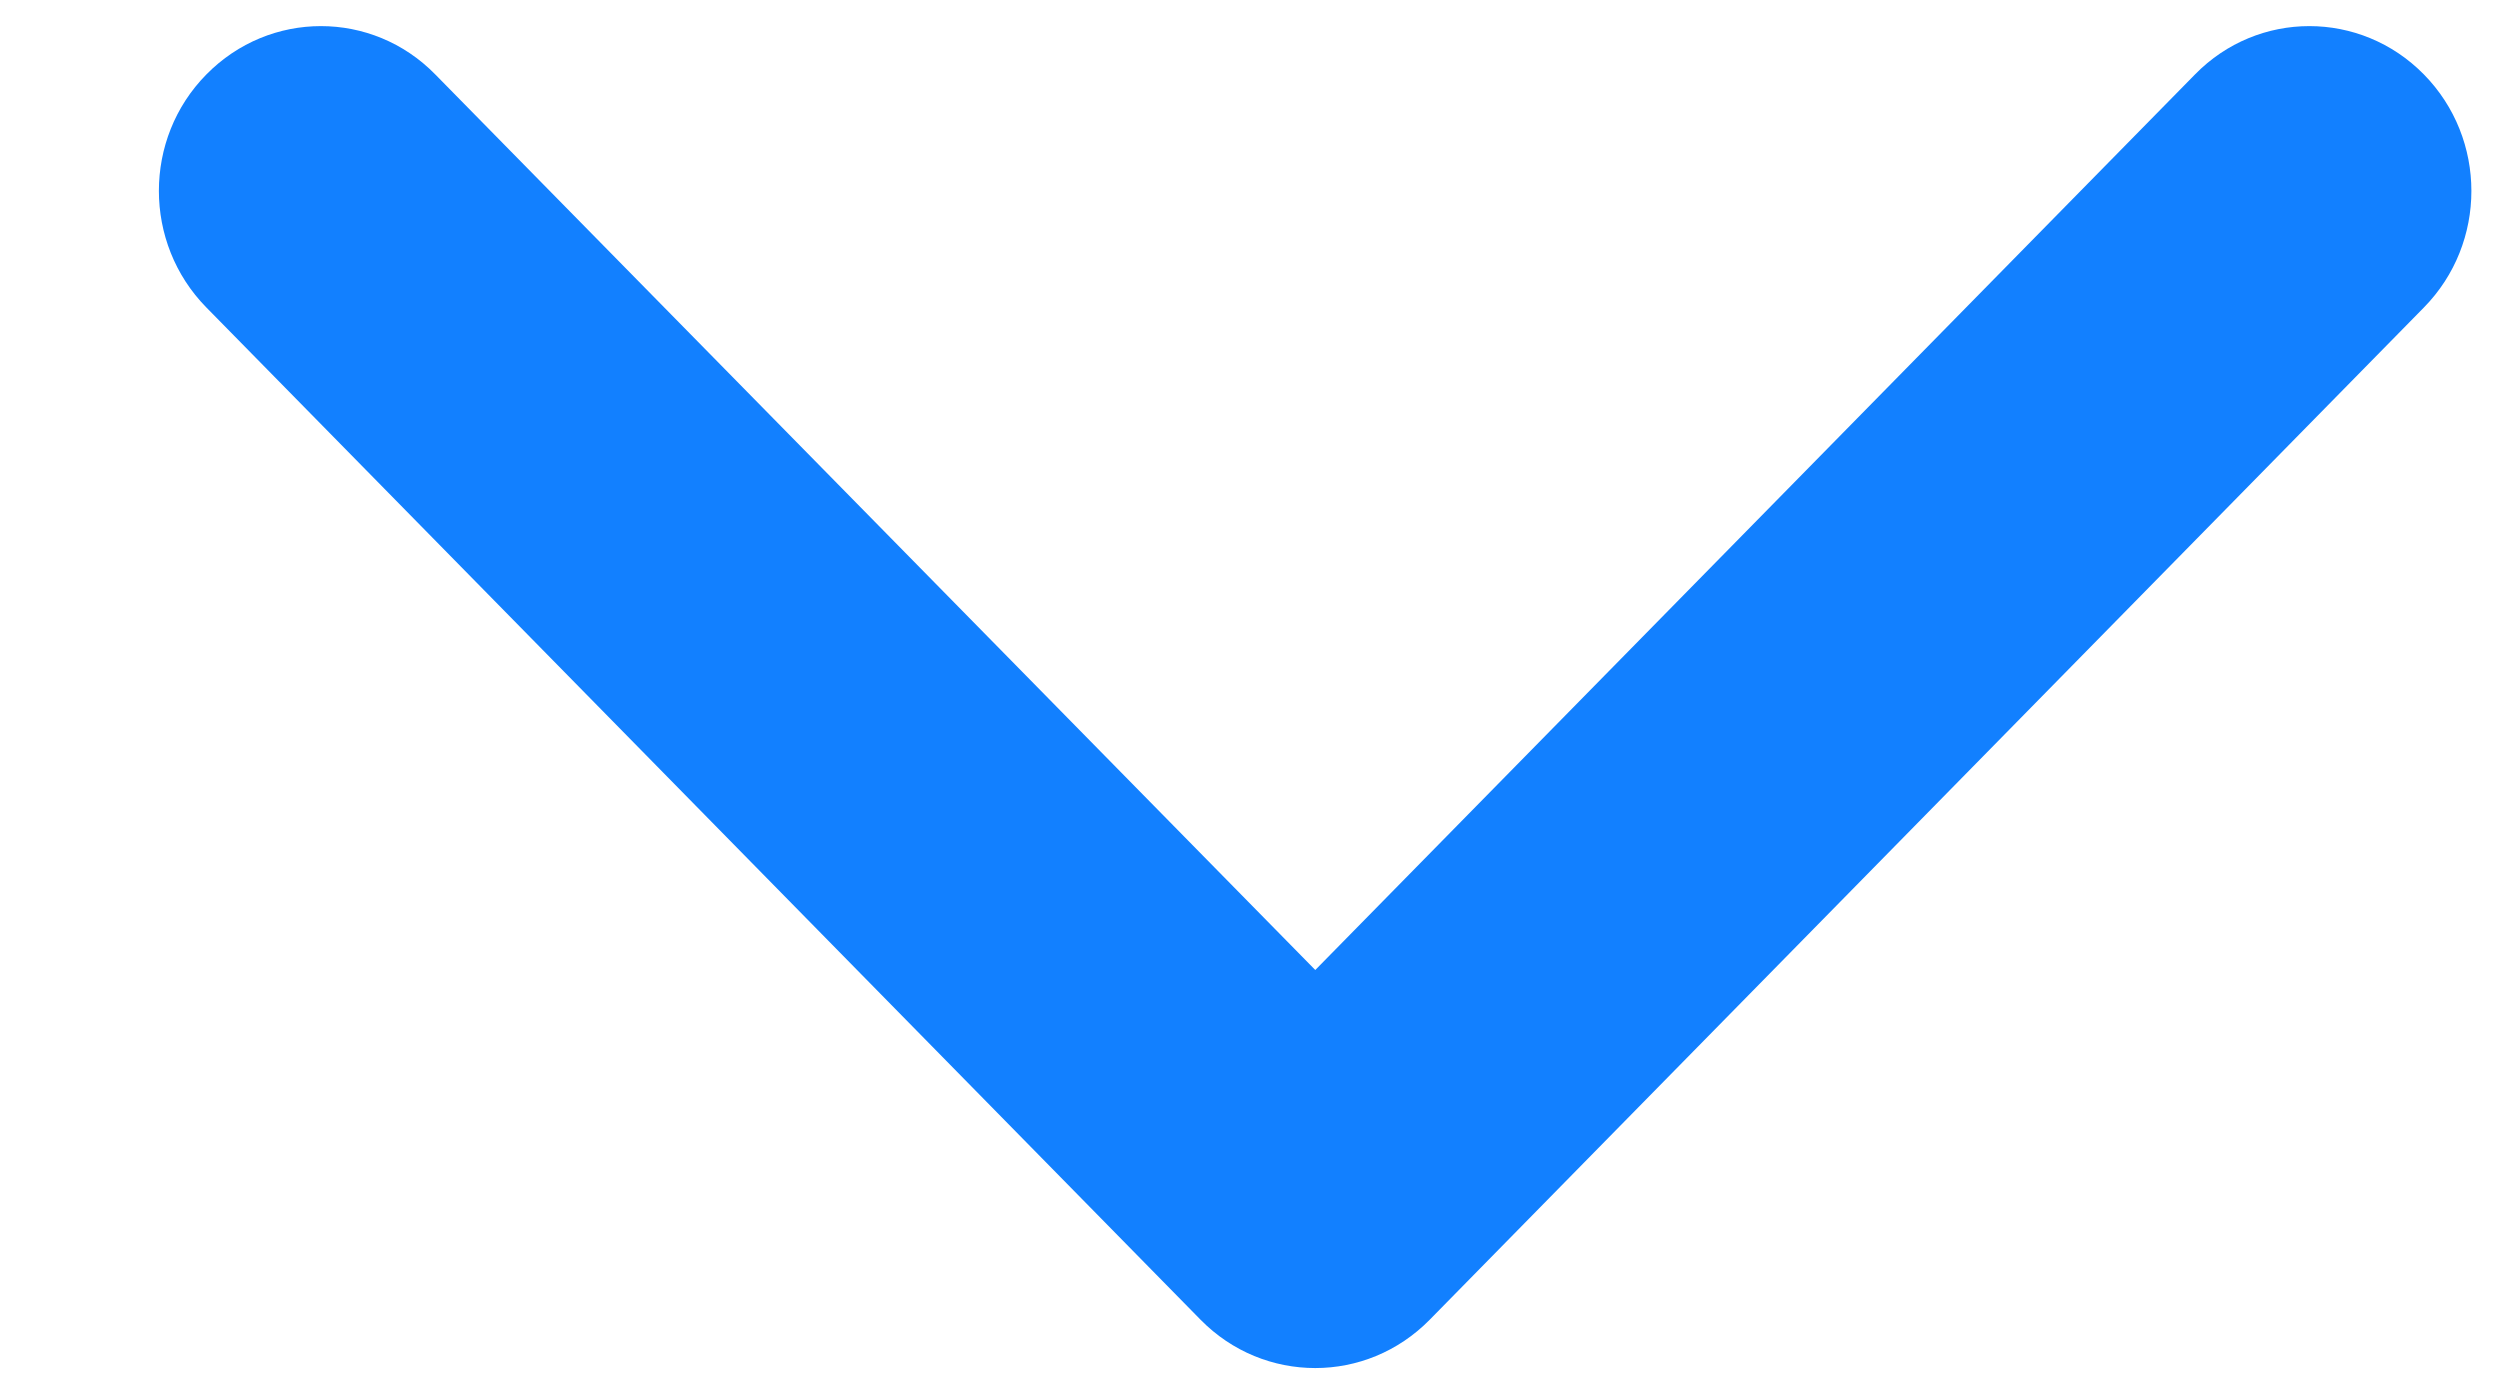 <svg width="9" height="5" viewBox="0 0 9 5" fill="none" xmlns="http://www.w3.org/2000/svg">
<path d="M4.735 4.925C4.585 4.925 4.436 4.867 4.322 4.751L0.743 1.107C0.515 0.875 0.515 0.499 0.743 0.268C0.971 0.036 1.34 0.036 1.567 0.268L4.735 3.492L7.902 0.268C8.129 0.036 8.498 0.036 8.726 0.268C8.954 0.5 8.954 0.875 8.726 1.107L5.147 4.751C5.033 4.867 4.884 4.925 4.735 4.925Z" fill="#1280FF"/>
</svg>
